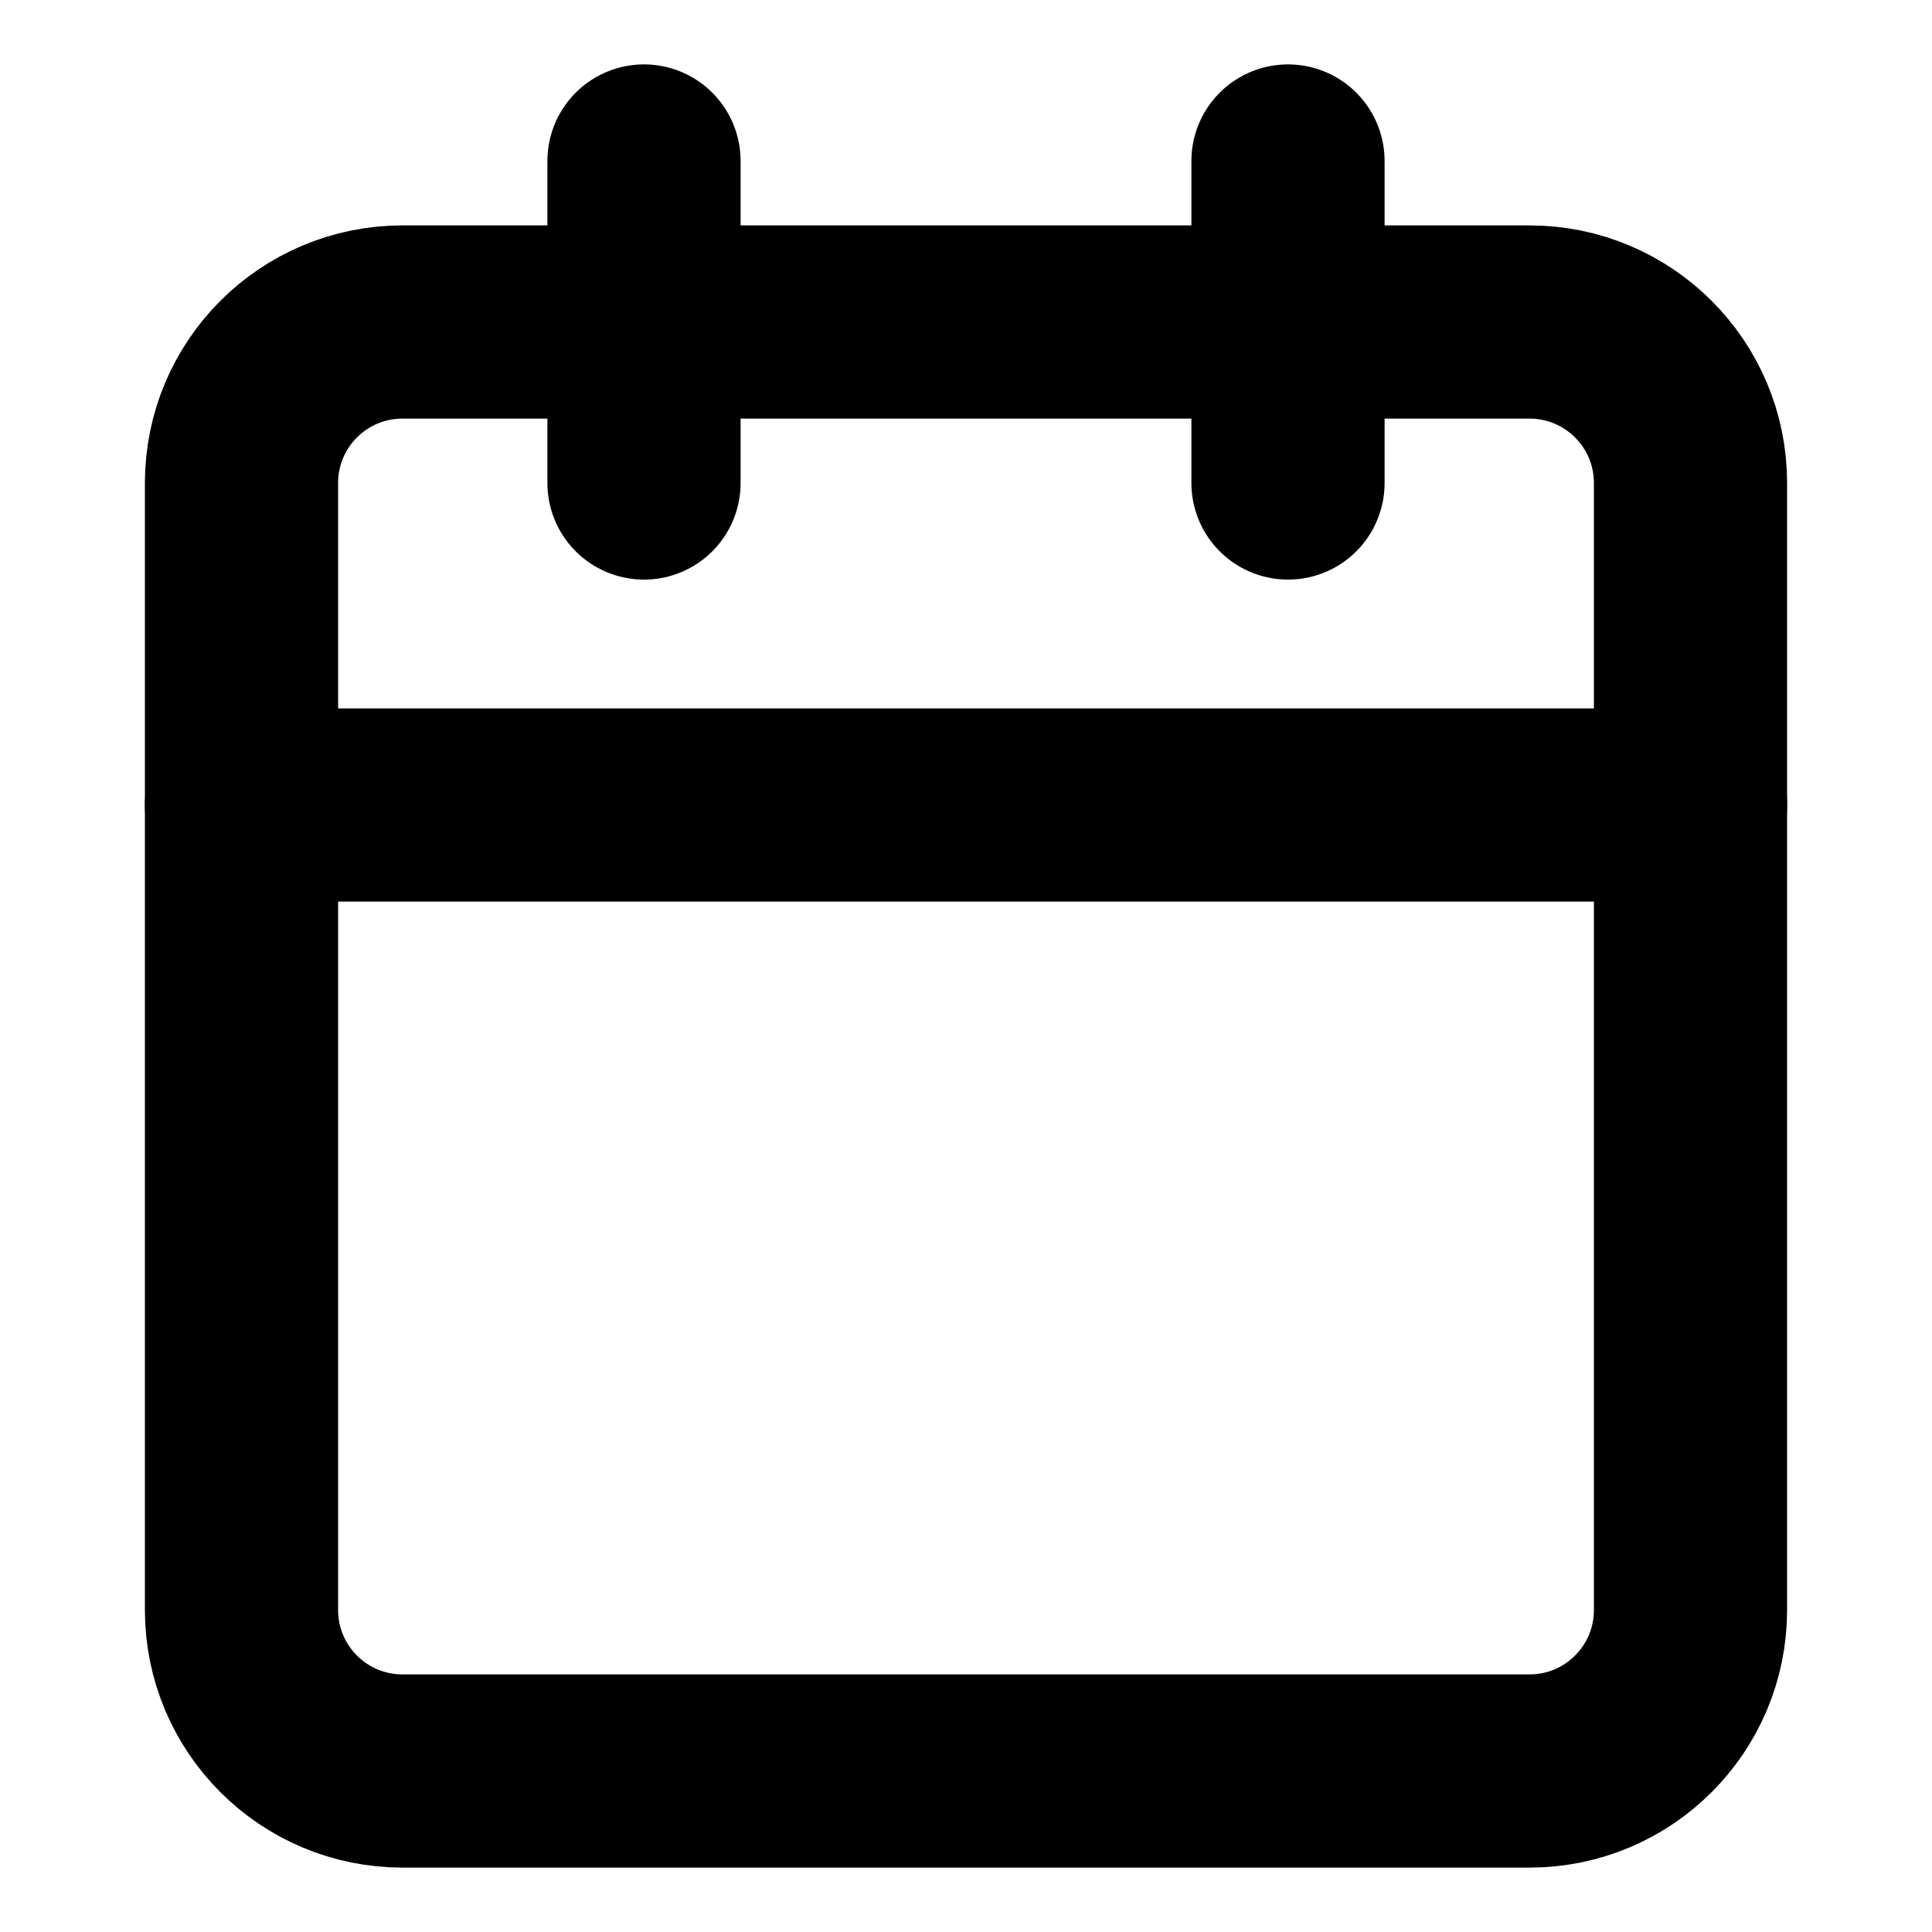 <svg width="30" height="30" viewBox="0 0 30 30" fill="none" xmlns="http://www.w3.org/2000/svg">
<path d="M23.75 5H6.25C4.869 5 3.75 6.119 3.75 7.5V25C3.75 26.381 4.869 27.5 6.25 27.5H23.75C25.131 27.5 26.25 26.381 26.25 25V7.5C26.25 6.119 25.131 5 23.75 5Z" stroke="currentColor" stroke-width="3" stroke-linecap="round" stroke-linejoin="round"/>
<path d="M20 2.5V7.5" stroke="currentColor" stroke-width="3" stroke-linecap="round" stroke-linejoin="round"/>
<path d="M10 2.5V7.5" stroke="currentColor" stroke-width="3" stroke-linecap="round" stroke-linejoin="round"/>
<path d="M3.75 12.5H26.25" stroke="currentColor" stroke-width="3" stroke-linecap="round" stroke-linejoin="round"/>
</svg>
